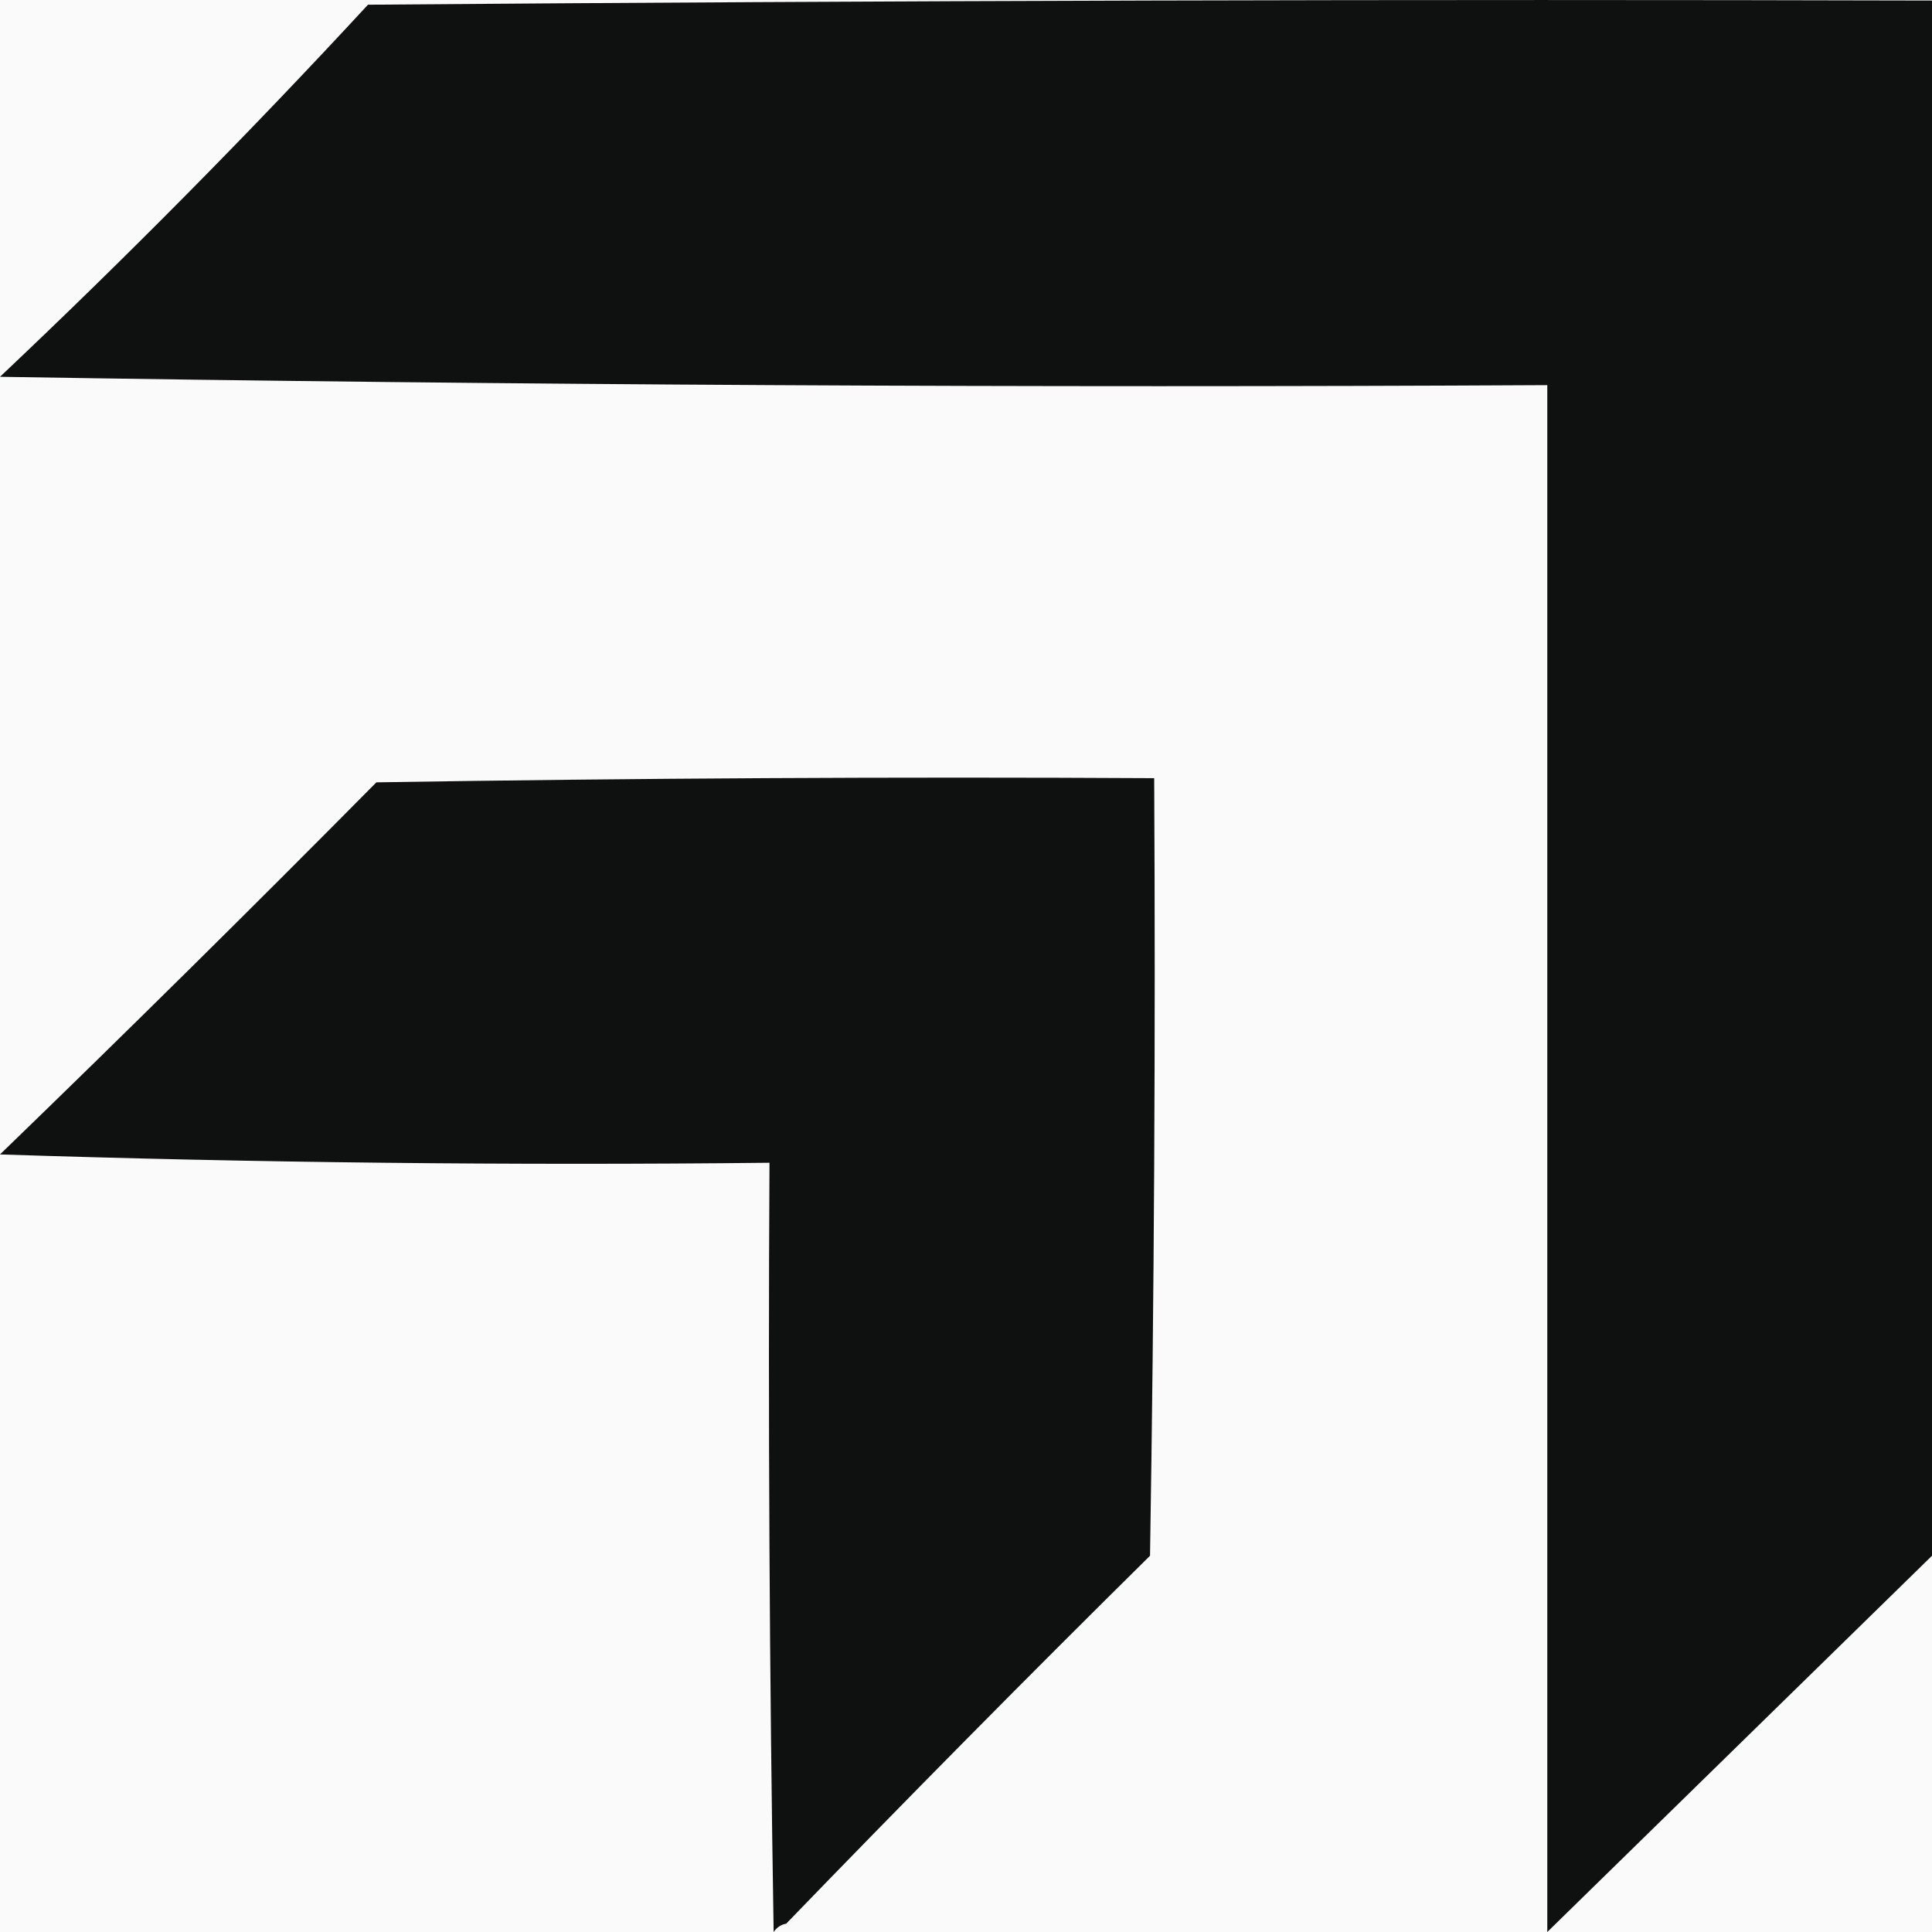 <svg width="32" height="32" viewBox="0 0 32 32" fill="none" xmlns="http://www.w3.org/2000/svg">
<rect x="0" y="0" width="32" height="32" fill="#808080" stroke="none"/>
<g clip-path="url(#clip0_3205_588)">
<rect width="32" height="32" fill="#FAFAFA"/>
<path fill-rule="evenodd" clip-rule="evenodd" d="M32 0.009C32 8.595 32 17.181 32 25.768C29.876 27.845 27.751 29.923 25.628 32C25.628 23.46 25.628 14.919 25.628 6.379C17.061 6.425 8.519 6.379 0 6.241C2.1 4.257 4.132 2.202 6.095 0.078C14.73 0.009 23.366 -0.014 32 0.009Z" fill="#0F1010"/>
<path fill-rule="evenodd" clip-rule="evenodd" d="M13.022 31.862C12.936 31.877 12.867 31.923 12.814 32C12.745 27.753 12.721 23.506 12.745 19.259C8.472 19.305 4.224 19.259 0 19.121C2.096 17.094 4.174 15.04 6.234 12.958C10.528 12.889 14.822 12.865 19.117 12.889C19.14 17.182 19.117 21.475 19.048 25.768C17.011 27.781 15.003 29.812 13.022 31.862Z" fill="#0F1010"/>
</g>
<defs>
<clipPath id="clip0_3205_588">
<rect width="32" height="32" fill="white"/>
</clipPath>
</defs>
</svg>
